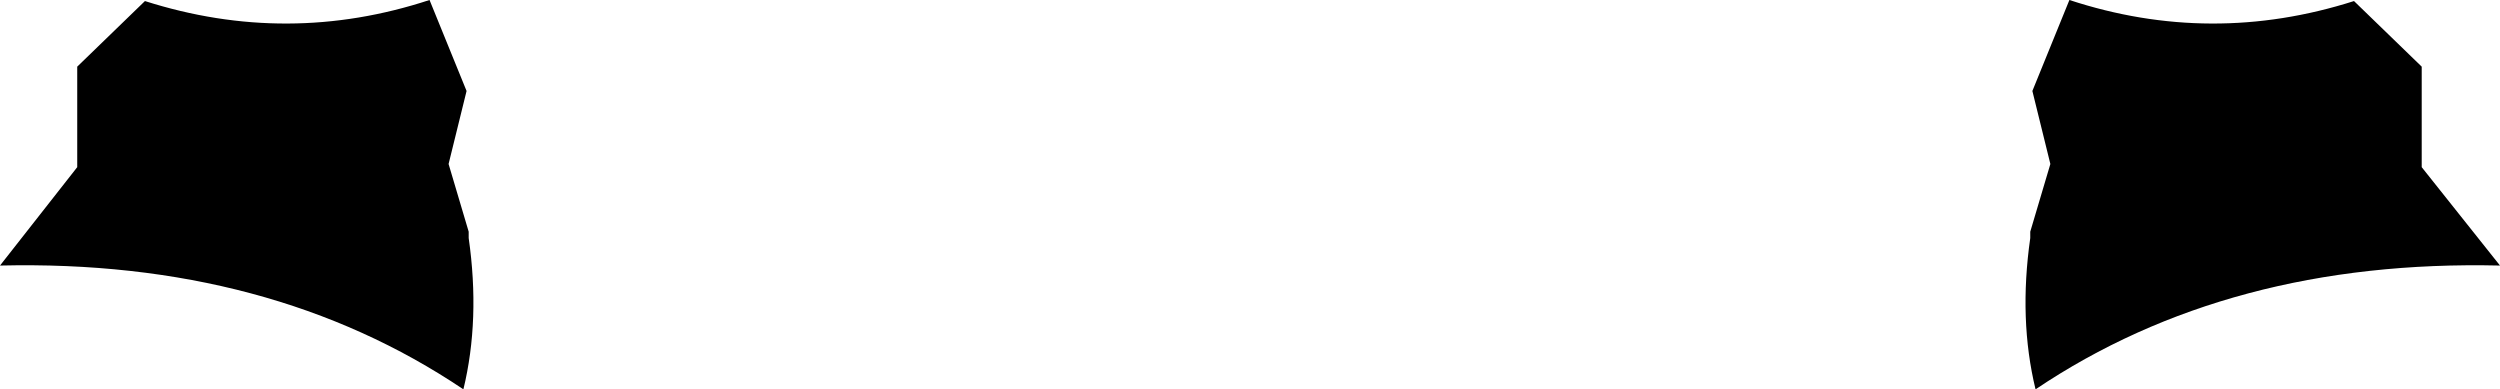 <?xml version="1.0" encoding="UTF-8" standalone="no"?>
<svg xmlns:xlink="http://www.w3.org/1999/xlink" height="18.4px" width="118.15px" xmlns="http://www.w3.org/2000/svg">
  <g transform="matrix(1.0, 0.0, 0.0, 1.0, -340.85, -495.55)">
    <path d="M361.15 495.55 L362.9 499.85 362.05 503.3 363.0 506.5 363.0 506.8 Q363.55 510.65 362.75 513.95 353.6 507.8 340.85 508.1 L344.5 503.45 344.5 498.7 347.7 495.6 Q354.45 497.75 361.15 495.55 M459.0 508.1 Q446.2 507.8 437.05 513.95 436.25 510.65 436.8 506.8 L436.8 506.5 437.75 503.3 436.9 499.85 438.65 495.55 Q445.35 497.75 452.1 495.6 L455.3 498.7 455.3 503.45 459.0 508.1" fill="#000000" fill-rule="evenodd" stroke="none"/>
  </g>
</svg>

